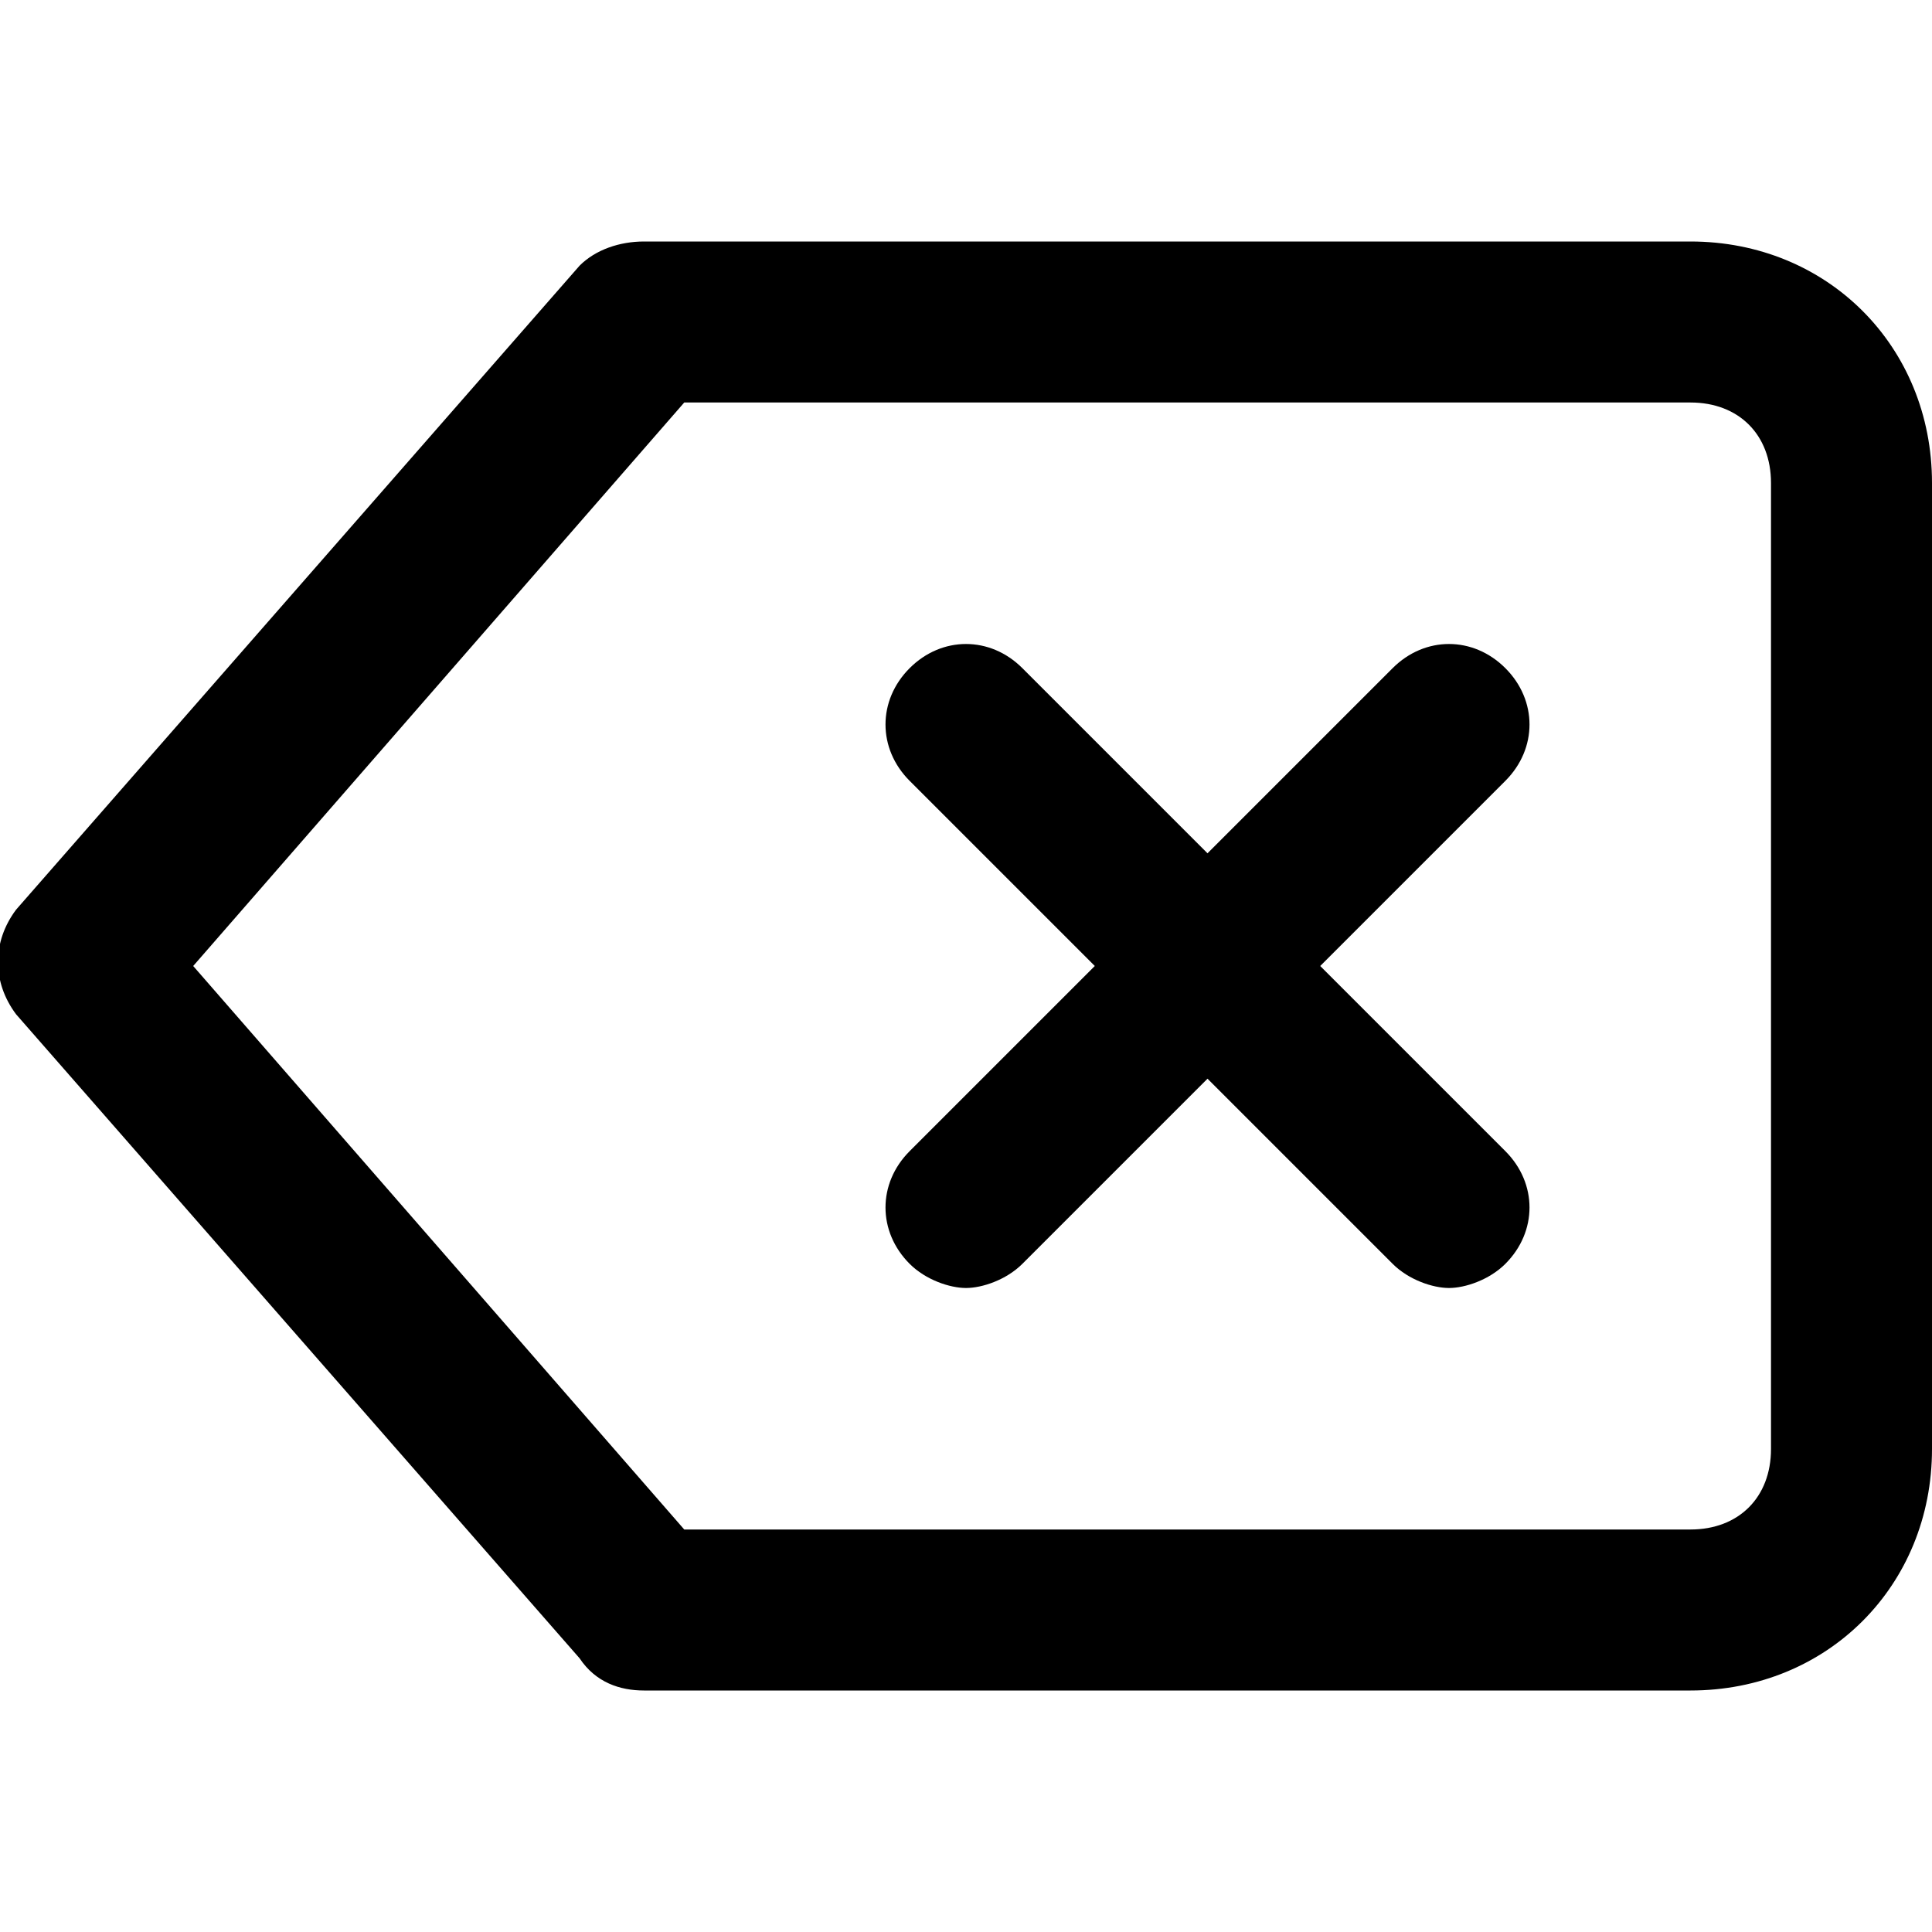 <!-- Generated by IcoMoon.io -->
<svg version="1.1" xmlns="http://www.w3.org/2000/svg" width="24" height="24" viewBox="0 0 24 24">
<title>delete</title>
<path d="M21 3h-13c-0.3 0-0.6 0.1-0.8 0.3l-7 8c-0.3 0.4-0.3 0.9 0 1.3l7 8c0.2 0.3 0.5 0.4 0.8 0.4h13c1.7 0 3-1.3 3-3v-12c0-1.7-1.3-3-3-3zM22 18c0 0.6-0.4 1-1 1h-12.5l-6.1-7 6.1-7h12.5c0.6 0 1 0.4 1 1v12z"></path>
<path d="M18.7 8.3c-0.4-0.4-1-0.4-1.4 0l-2.3 2.3-2.3-2.3c-0.4-0.4-1-0.4-1.4 0s-0.4 1 0 1.4l2.3 2.3-2.3 2.3c-0.4 0.4-0.4 1 0 1.4 0.2 0.2 0.5 0.3 0.7 0.3s0.5-0.1 0.7-0.3l2.3-2.3 2.3 2.3c0.2 0.2 0.5 0.3 0.7 0.3s0.5-0.1 0.7-0.3c0.4-0.4 0.4-1 0-1.4l-2.3-2.3 2.3-2.3c0.4-0.4 0.4-1 0-1.4z"></path>
</svg>
